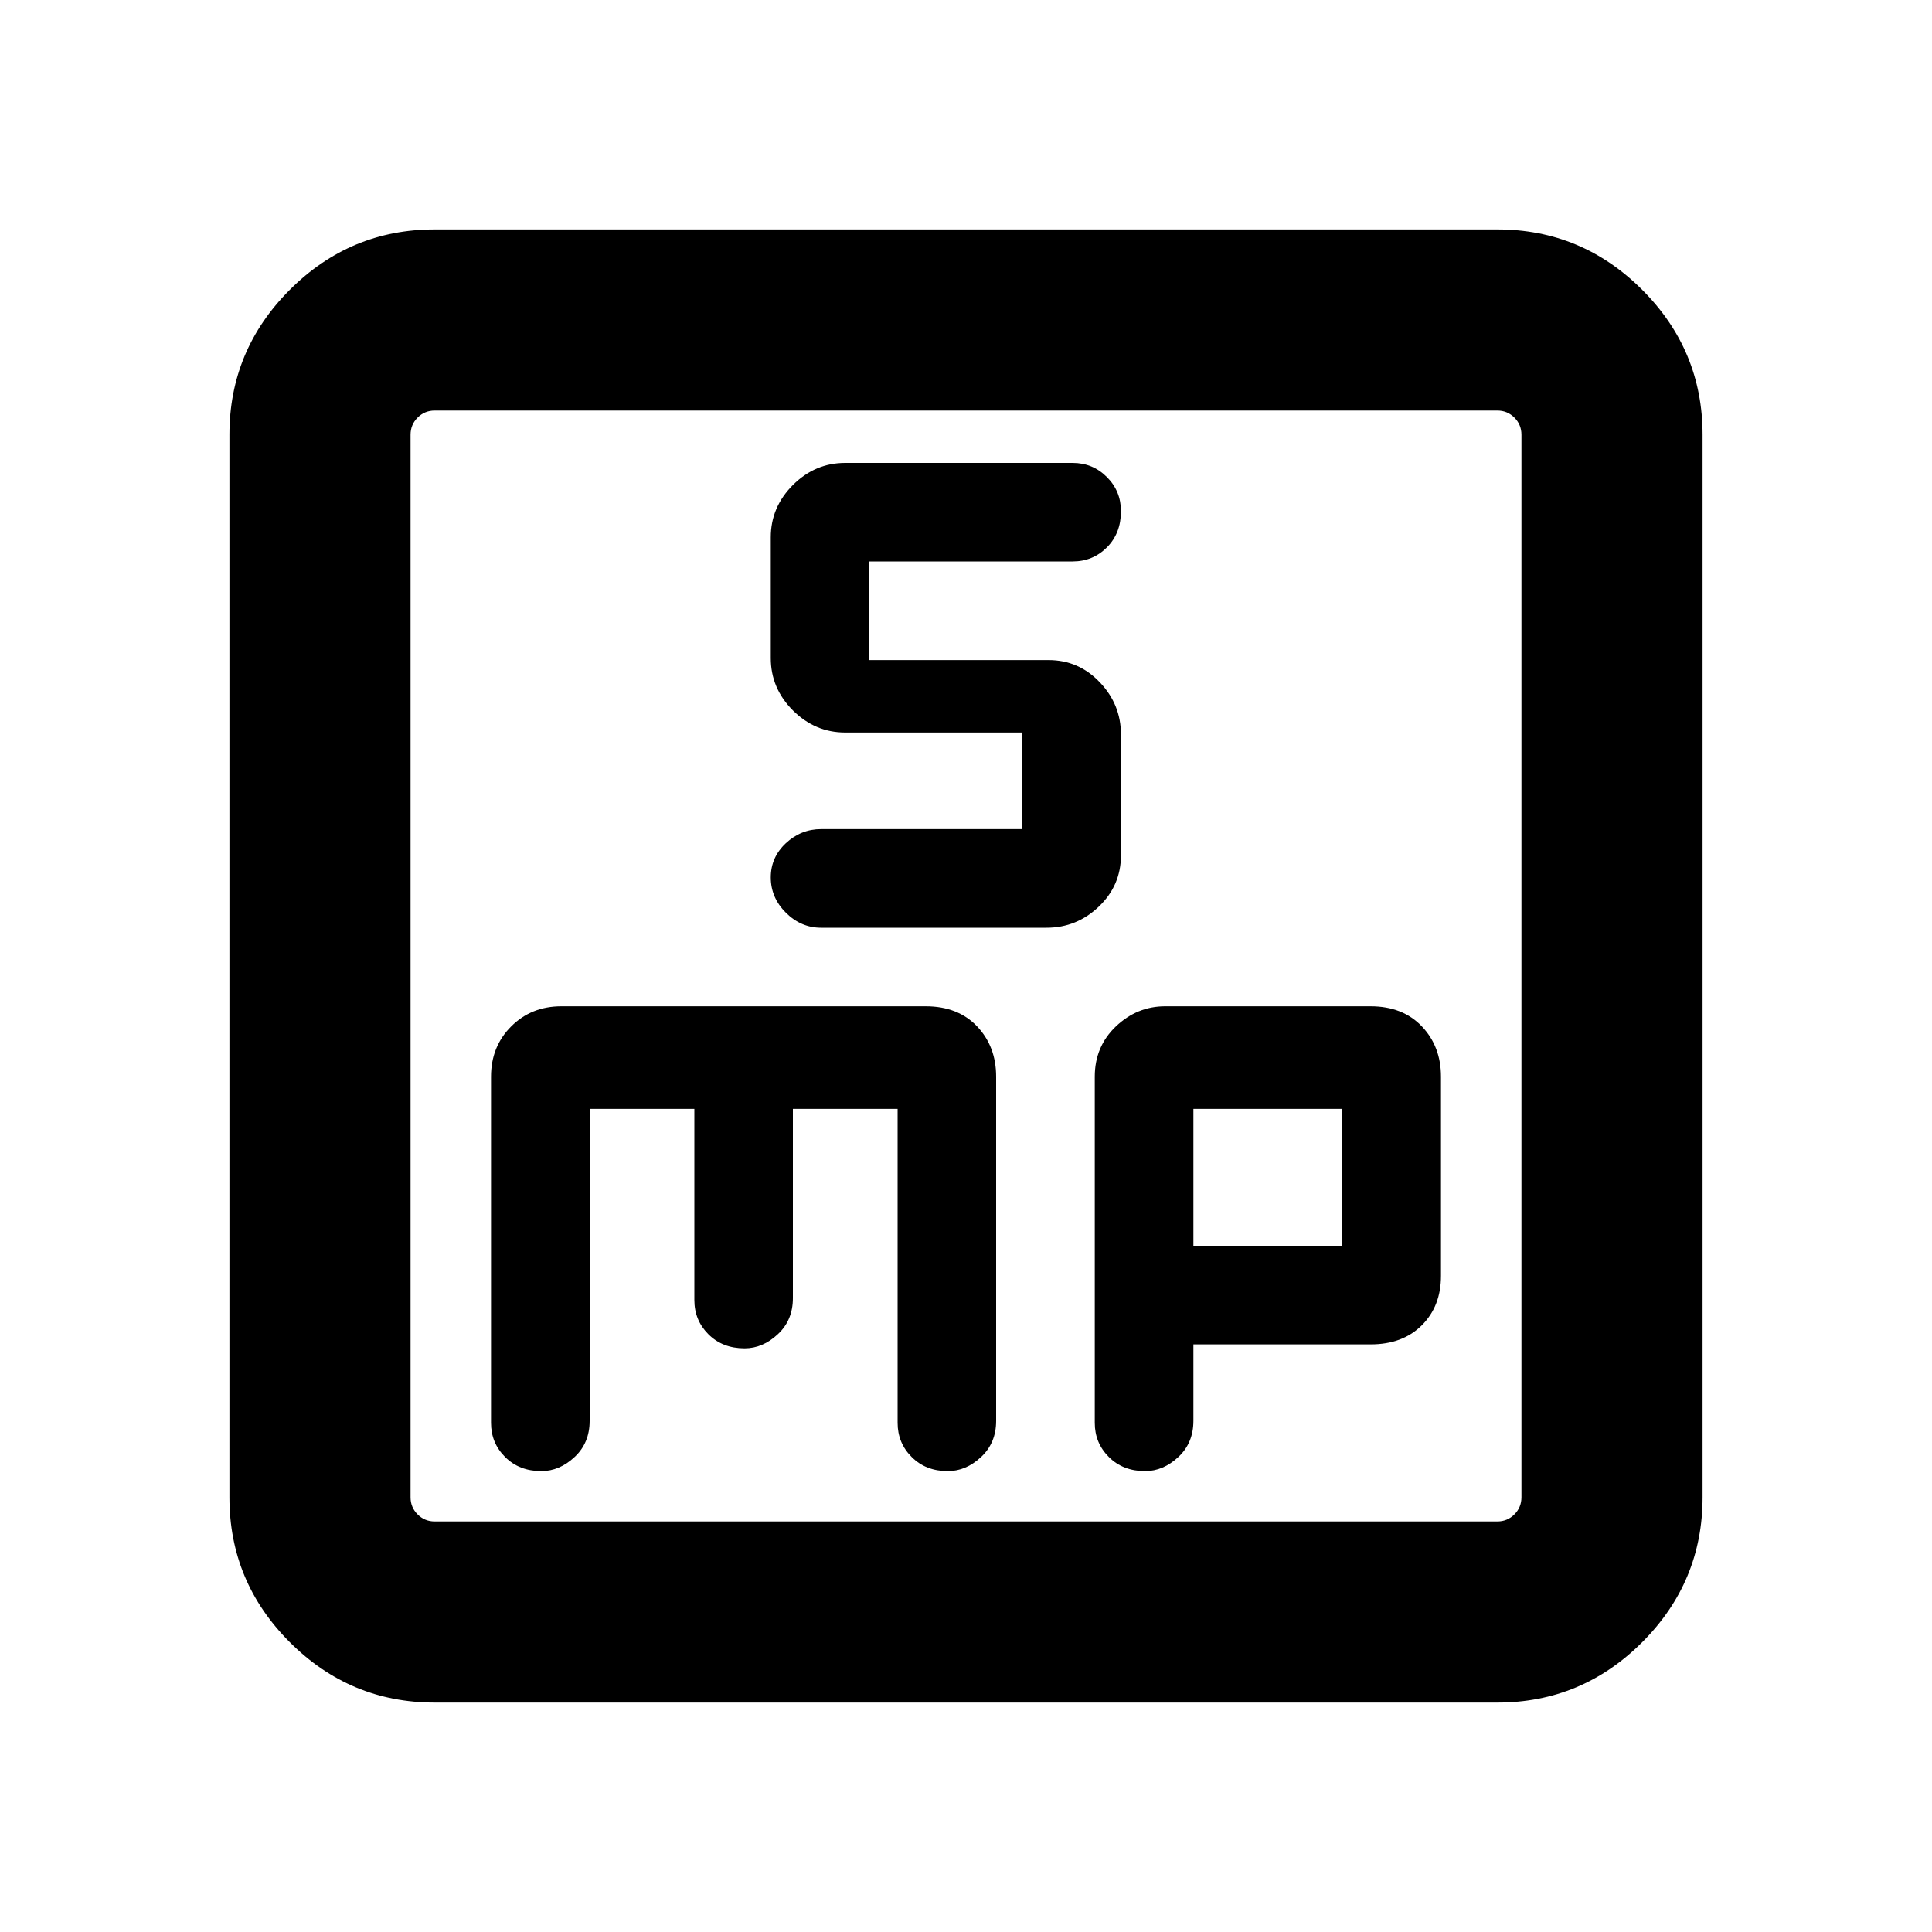 <svg xmlns="http://www.w3.org/2000/svg" height="20" width="20"><path d="M8.5 9.604h2.333q.313 0 .542-.219.229-.218.229-.531v-1.25q0-.312-.219-.541-.218-.23-.531-.23H9V5.812h2.104q.208 0 .354-.145.146-.146.146-.375 0-.209-.146-.354-.146-.146-.354-.146H8.75q-.312 0-.542.229-.229.229-.229.541v1.25q0 .313.229.542.23.229.542.229h1.833v1H8.5q-.208 0-.365.146-.156.146-.156.354 0 .209.156.365.157.156.365.156Zm-4 8.021q-.875 0-1.5-.625t-.625-1.5v-11q0-.875.625-1.5t1.5-.625h11q.875 0 1.5.625t.625 1.5v11q0 .875-.625 1.5t-1.5.625Zm0-1.875h11q.104 0 .177-.073t.073-.177v-11q0-.104-.073-.177T15.5 4.25h-11q-.104 0-.177.073T4.25 4.5v11q0 .104.073.177t.177.073Zm1.104-.521q.188 0 .344-.146.156-.145.156-.375v-3.229h1.084v1.979q0 .209.145.354.146.146.375.146.188 0 .344-.146.156-.145.156-.374v-1.959h1.084v3.25q0 .209.146.354.145.146.374.146.188 0 .344-.146.156-.145.156-.375v-3.562q0-.313-.197-.521-.198-.208-.532-.208H5.812q-.312 0-.52.208-.209.208-.209.521v3.583q0 .209.146.354.146.146.375.146Zm6.25 0q.188 0 .344-.146.156-.145.156-.375v-.791h1.834q.333 0 .531-.198t.198-.511v-2.062q0-.313-.198-.521-.198-.208-.531-.208h-2.126q-.291 0-.51.208-.219.208-.219.521v3.583q0 .209.146.354.146.146.375.146Zm.5-3.75h1.542v1.417h-1.542ZM4.25 4.5v-.25 11.5-.25Z"/></svg>